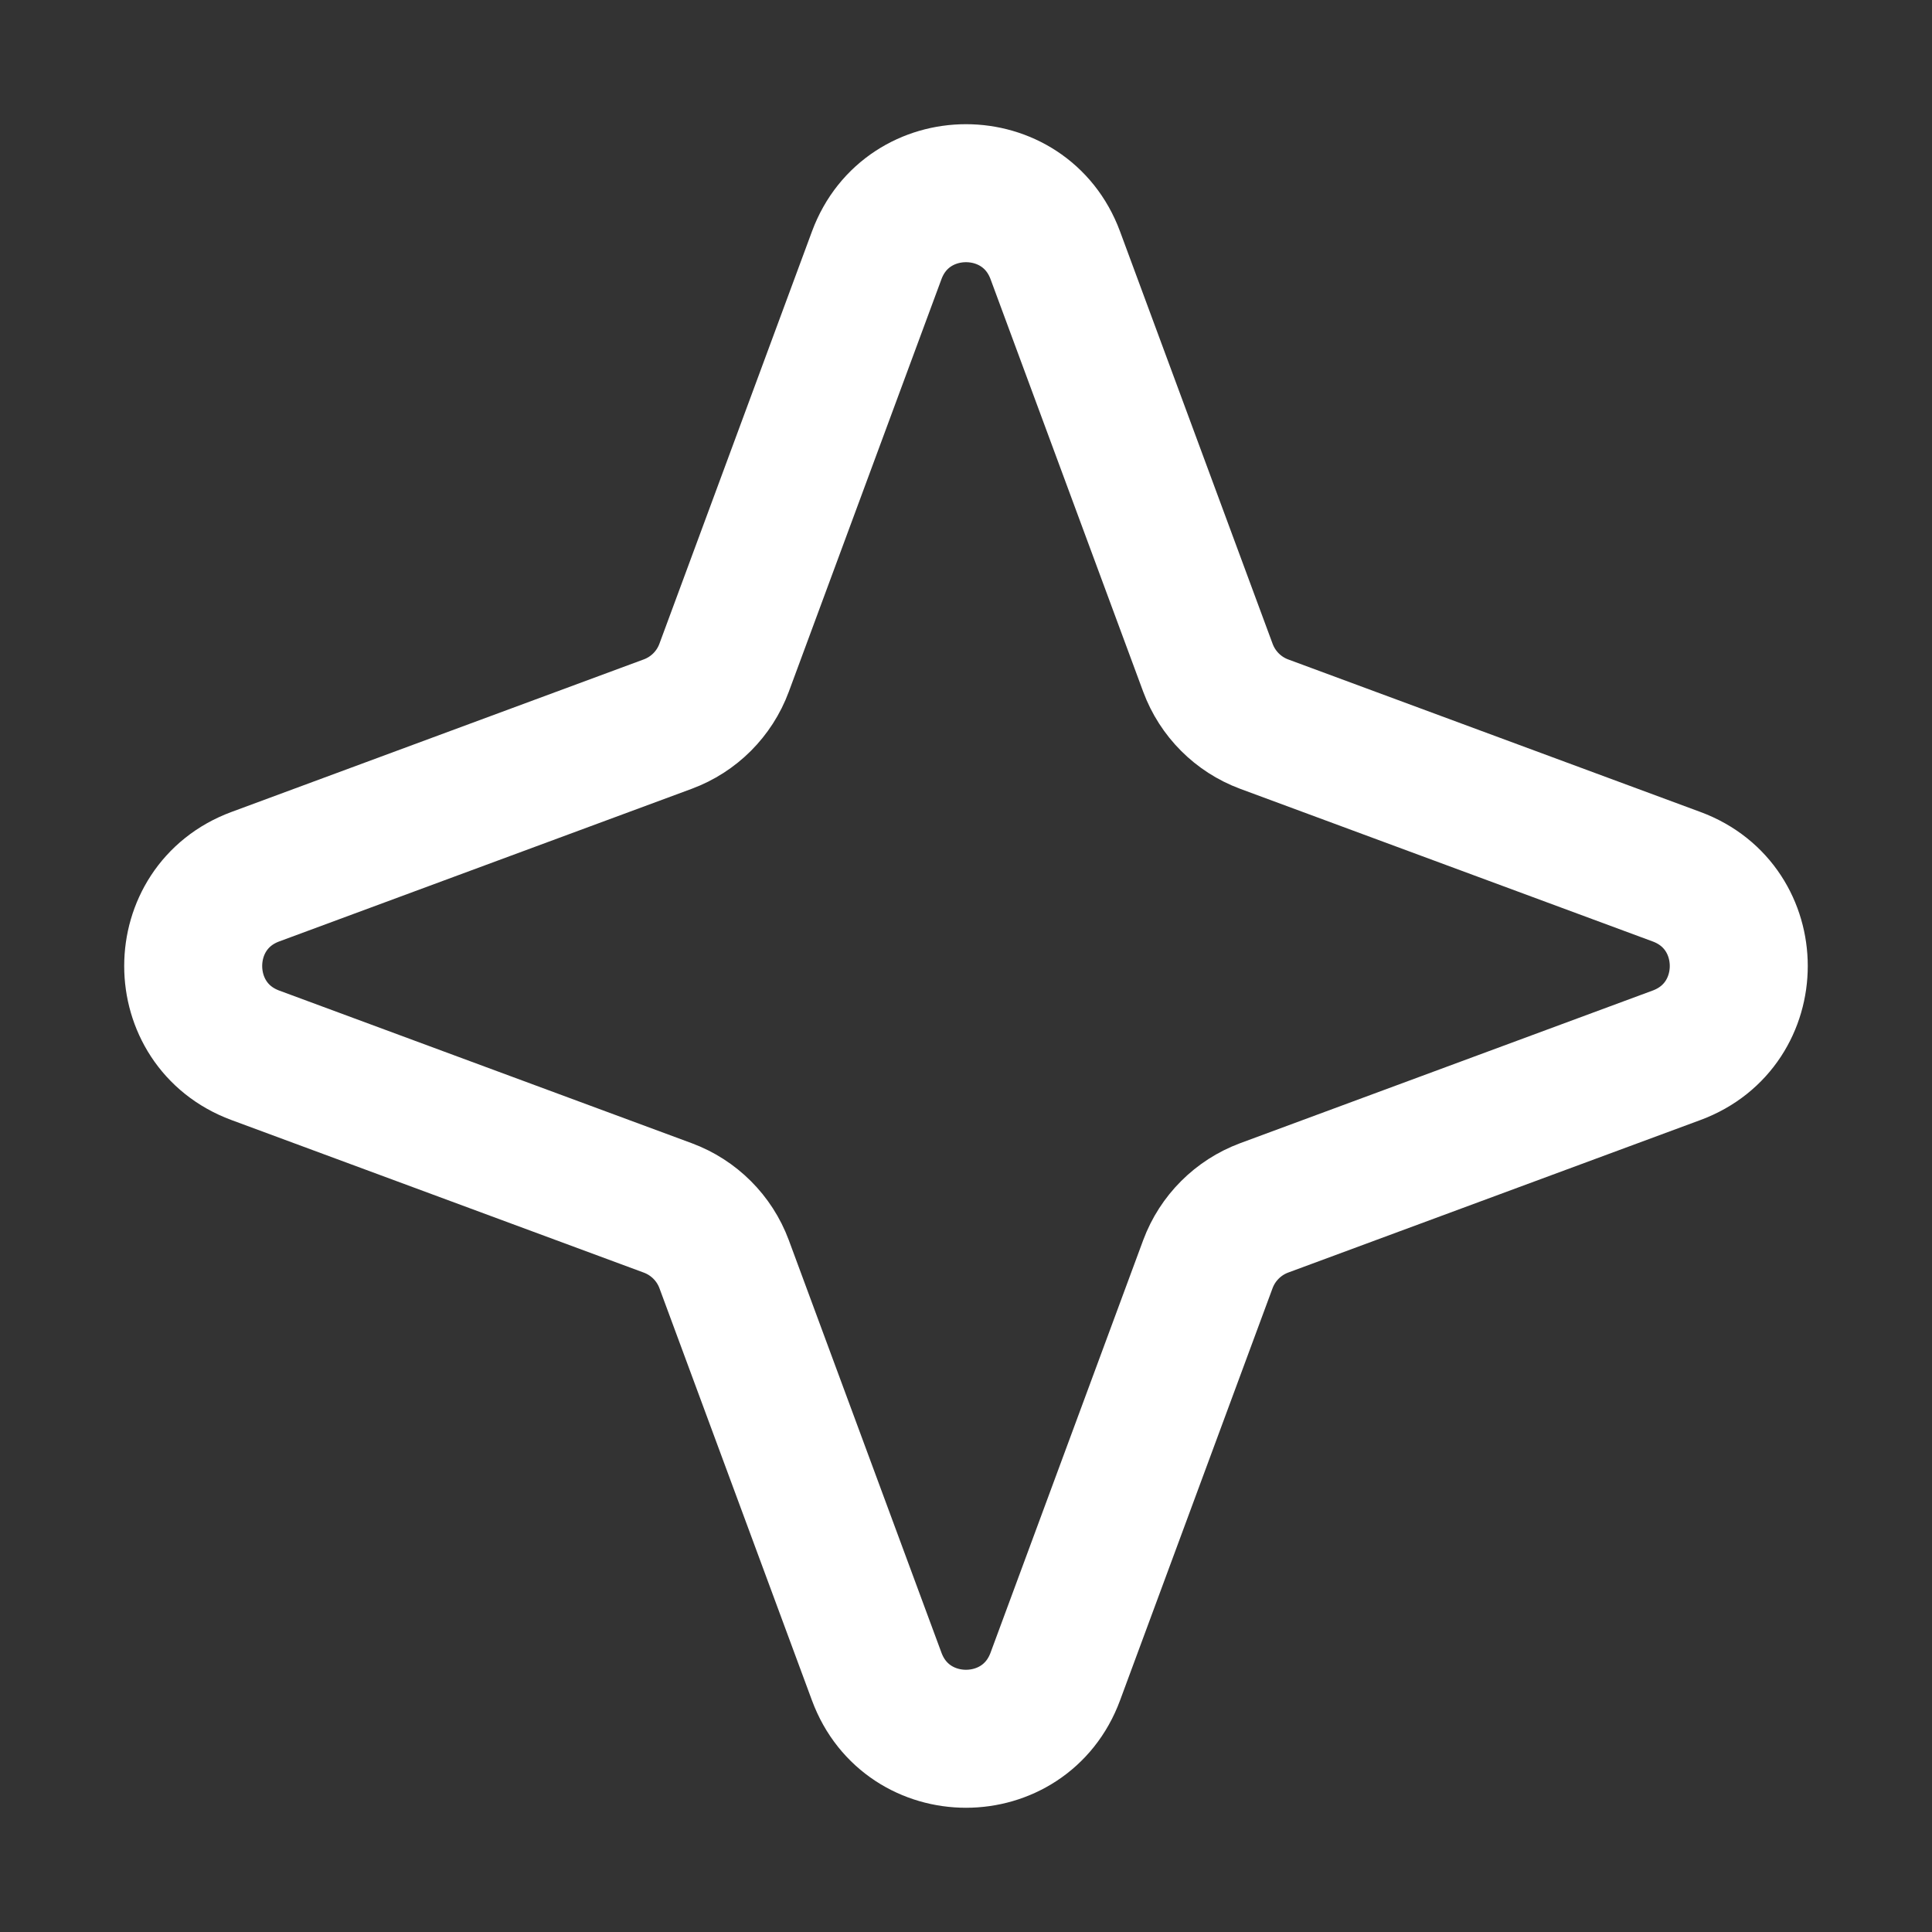 <svg width="14" height="14" viewBox="0 0 14 14" fill="none" xmlns="http://www.w3.org/2000/svg">
<rect x="0" y="0" width="14" height="14" fill="#333333" stroke="none"/>
<path d="M6.353 1.85C6.575 1.25 7.425 1.25 7.647 1.85L8.753 4.839C8.823 5.028 8.972 5.177 9.16 5.247L12.149 6.353C12.75 6.575 12.75 7.425 12.149 7.647L9.16 8.753C8.972 8.823 8.823 8.972 8.753 9.16L7.647 12.149C7.425 12.75 6.575 12.75 6.353 12.149L5.247 9.16C5.177 8.972 5.028 8.823 4.839 8.753L1.85 7.647C1.25 7.425 1.25 6.575 1.85 6.353L4.839 5.247C5.028 5.177 5.177 5.028 5.247 4.839L6.353 1.85Z" stroke="white" strokeWidth="1.5" strokeLinejoin="round"/>
</svg>
